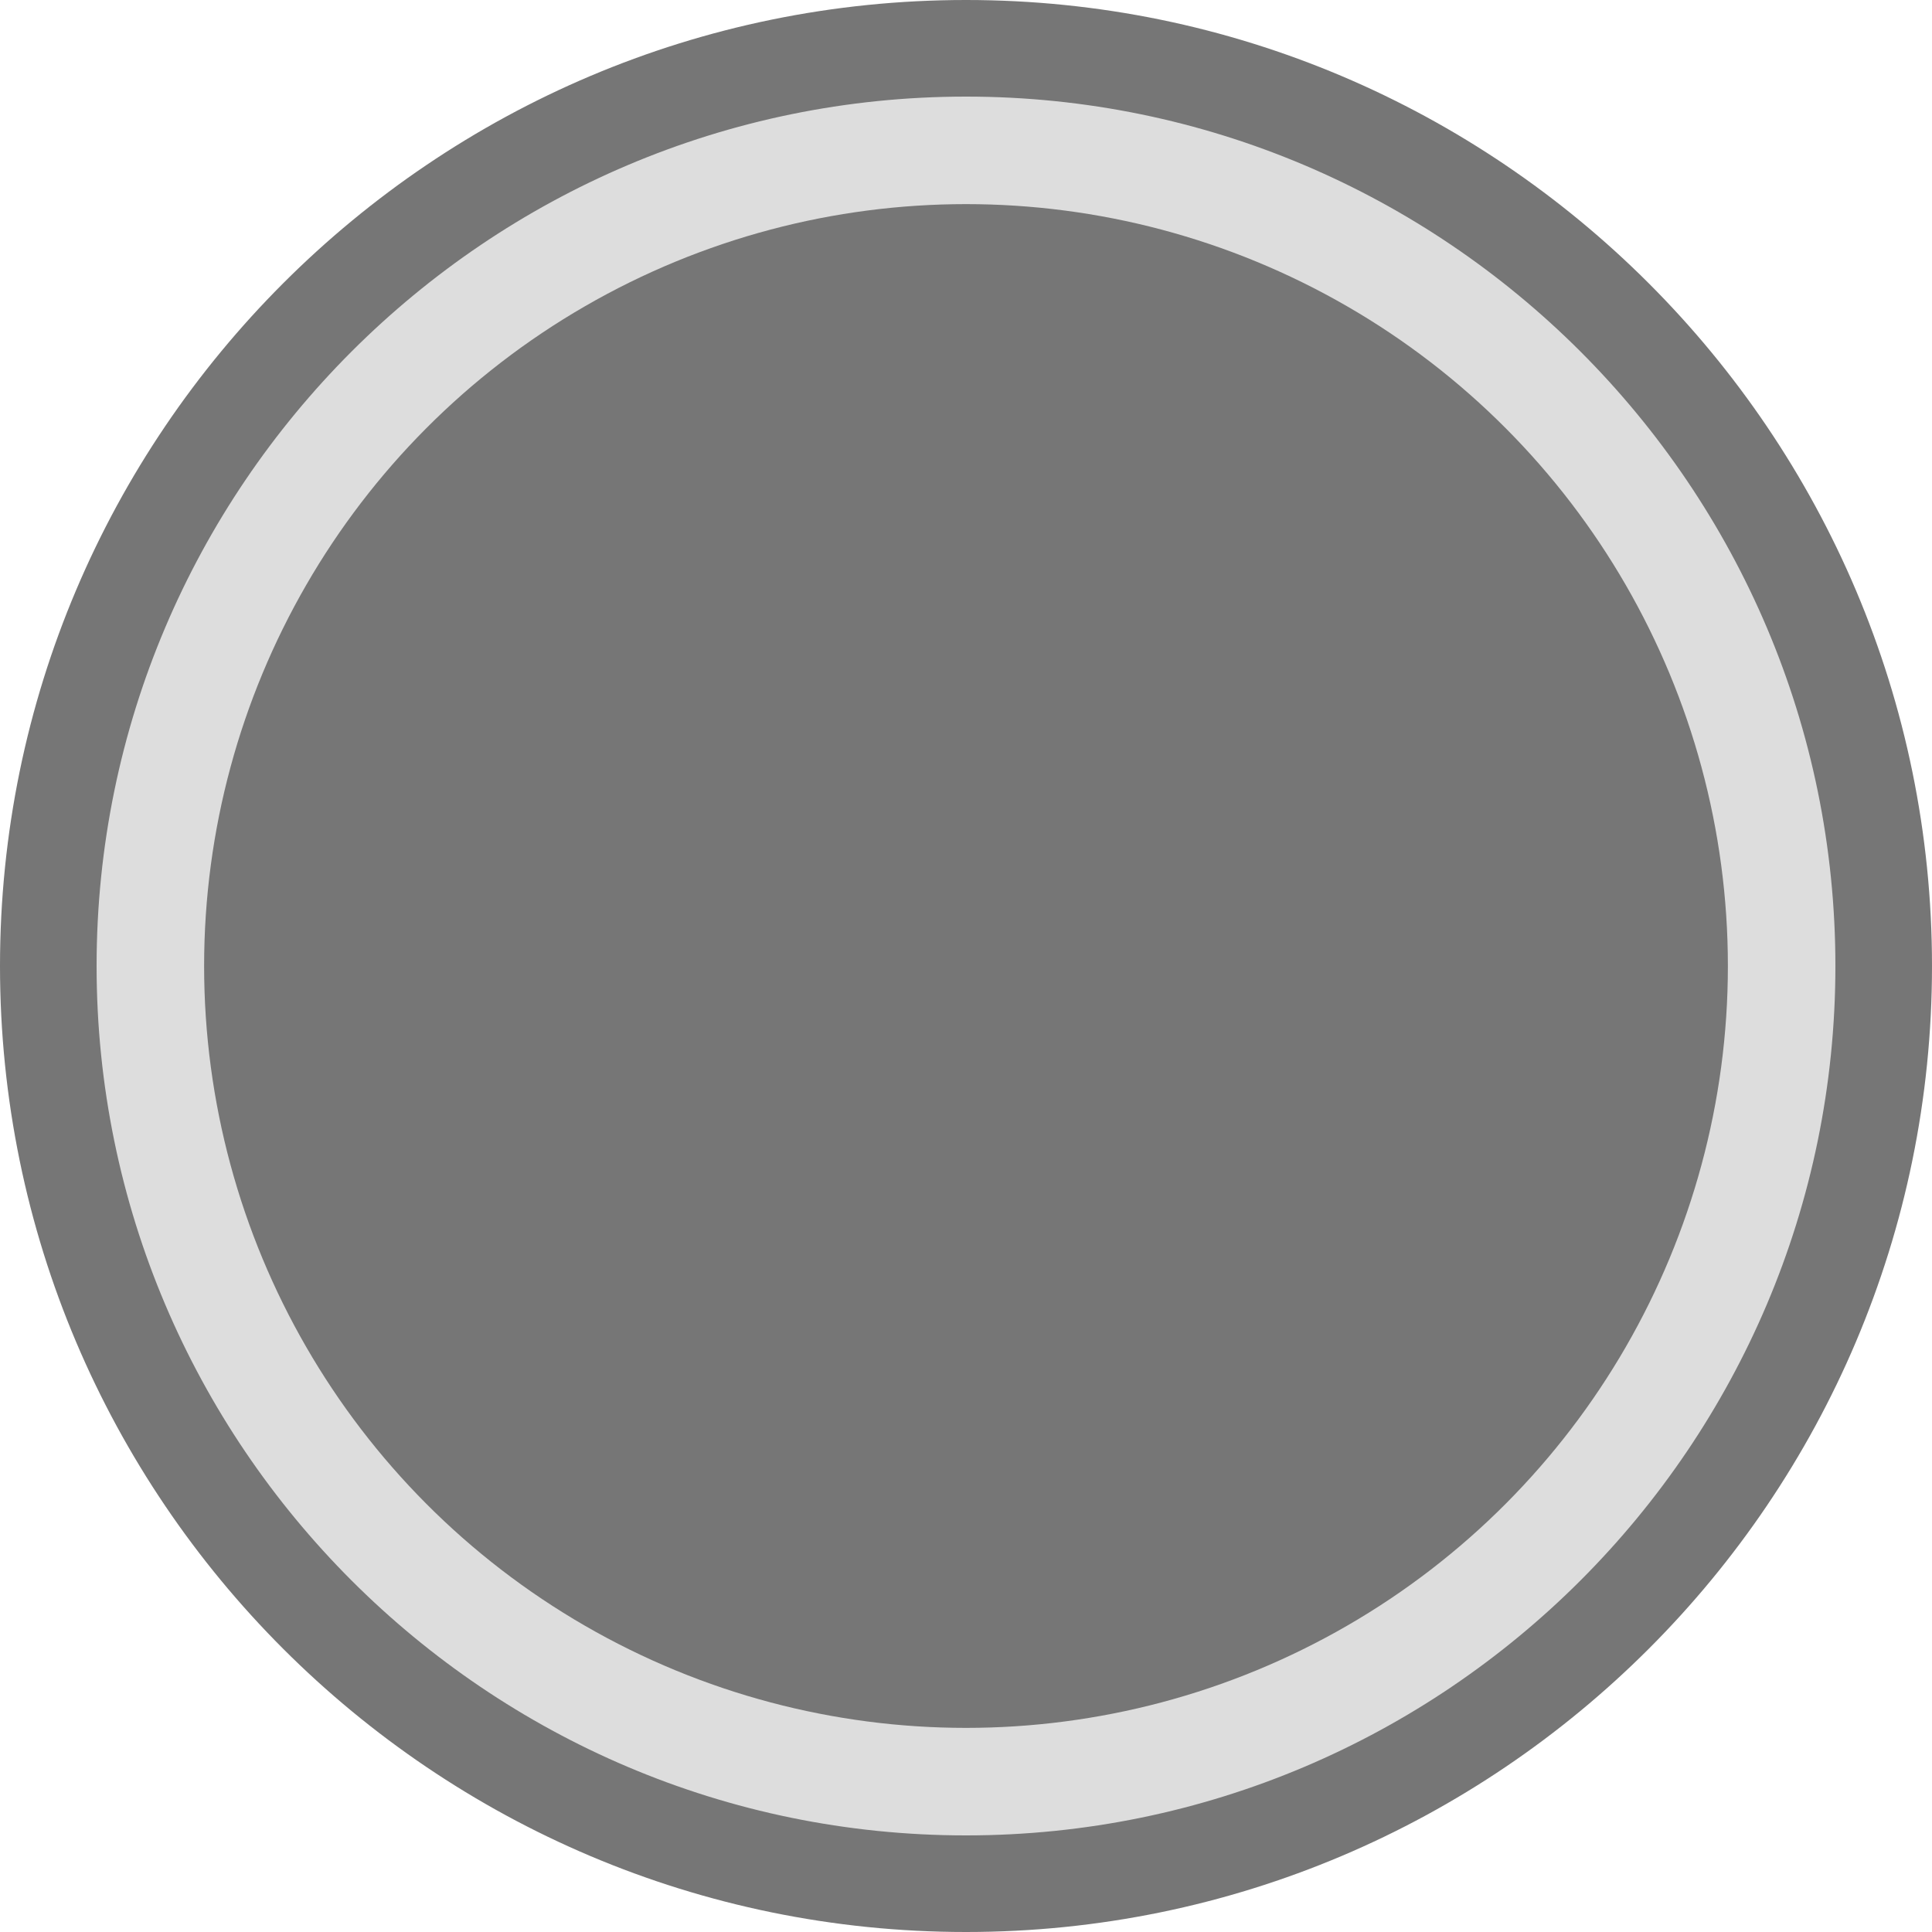 <svg xmlns="http://www.w3.org/2000/svg" width="20" height="20" viewBox="0 0 20 20"><path fill="#ddd" d="M10 19.5c-5.238 0-9.5-4.262-9.5-9.5s4.262-9.5 9.5-9.5 9.5 4.262 9.5 9.5-4.262 9.5-9.5 9.5z"/><path fill="#767676" d="M10 1c4.963 0 9 4.038 9 9 0 4.963-4.037 9-9 9-4.962 0-9-4.037-9-9 0-4.962 4.038-9 9-9m0-1c-5.516 0-10 4.486-10 10 0 5.516 4.484 10 10 10 5.514 0 10-4.484 10-10 0-5.513-4.486-10-10-10z"/><circle fill="#767676" cx="10" cy="10" r="7.887"/></svg>